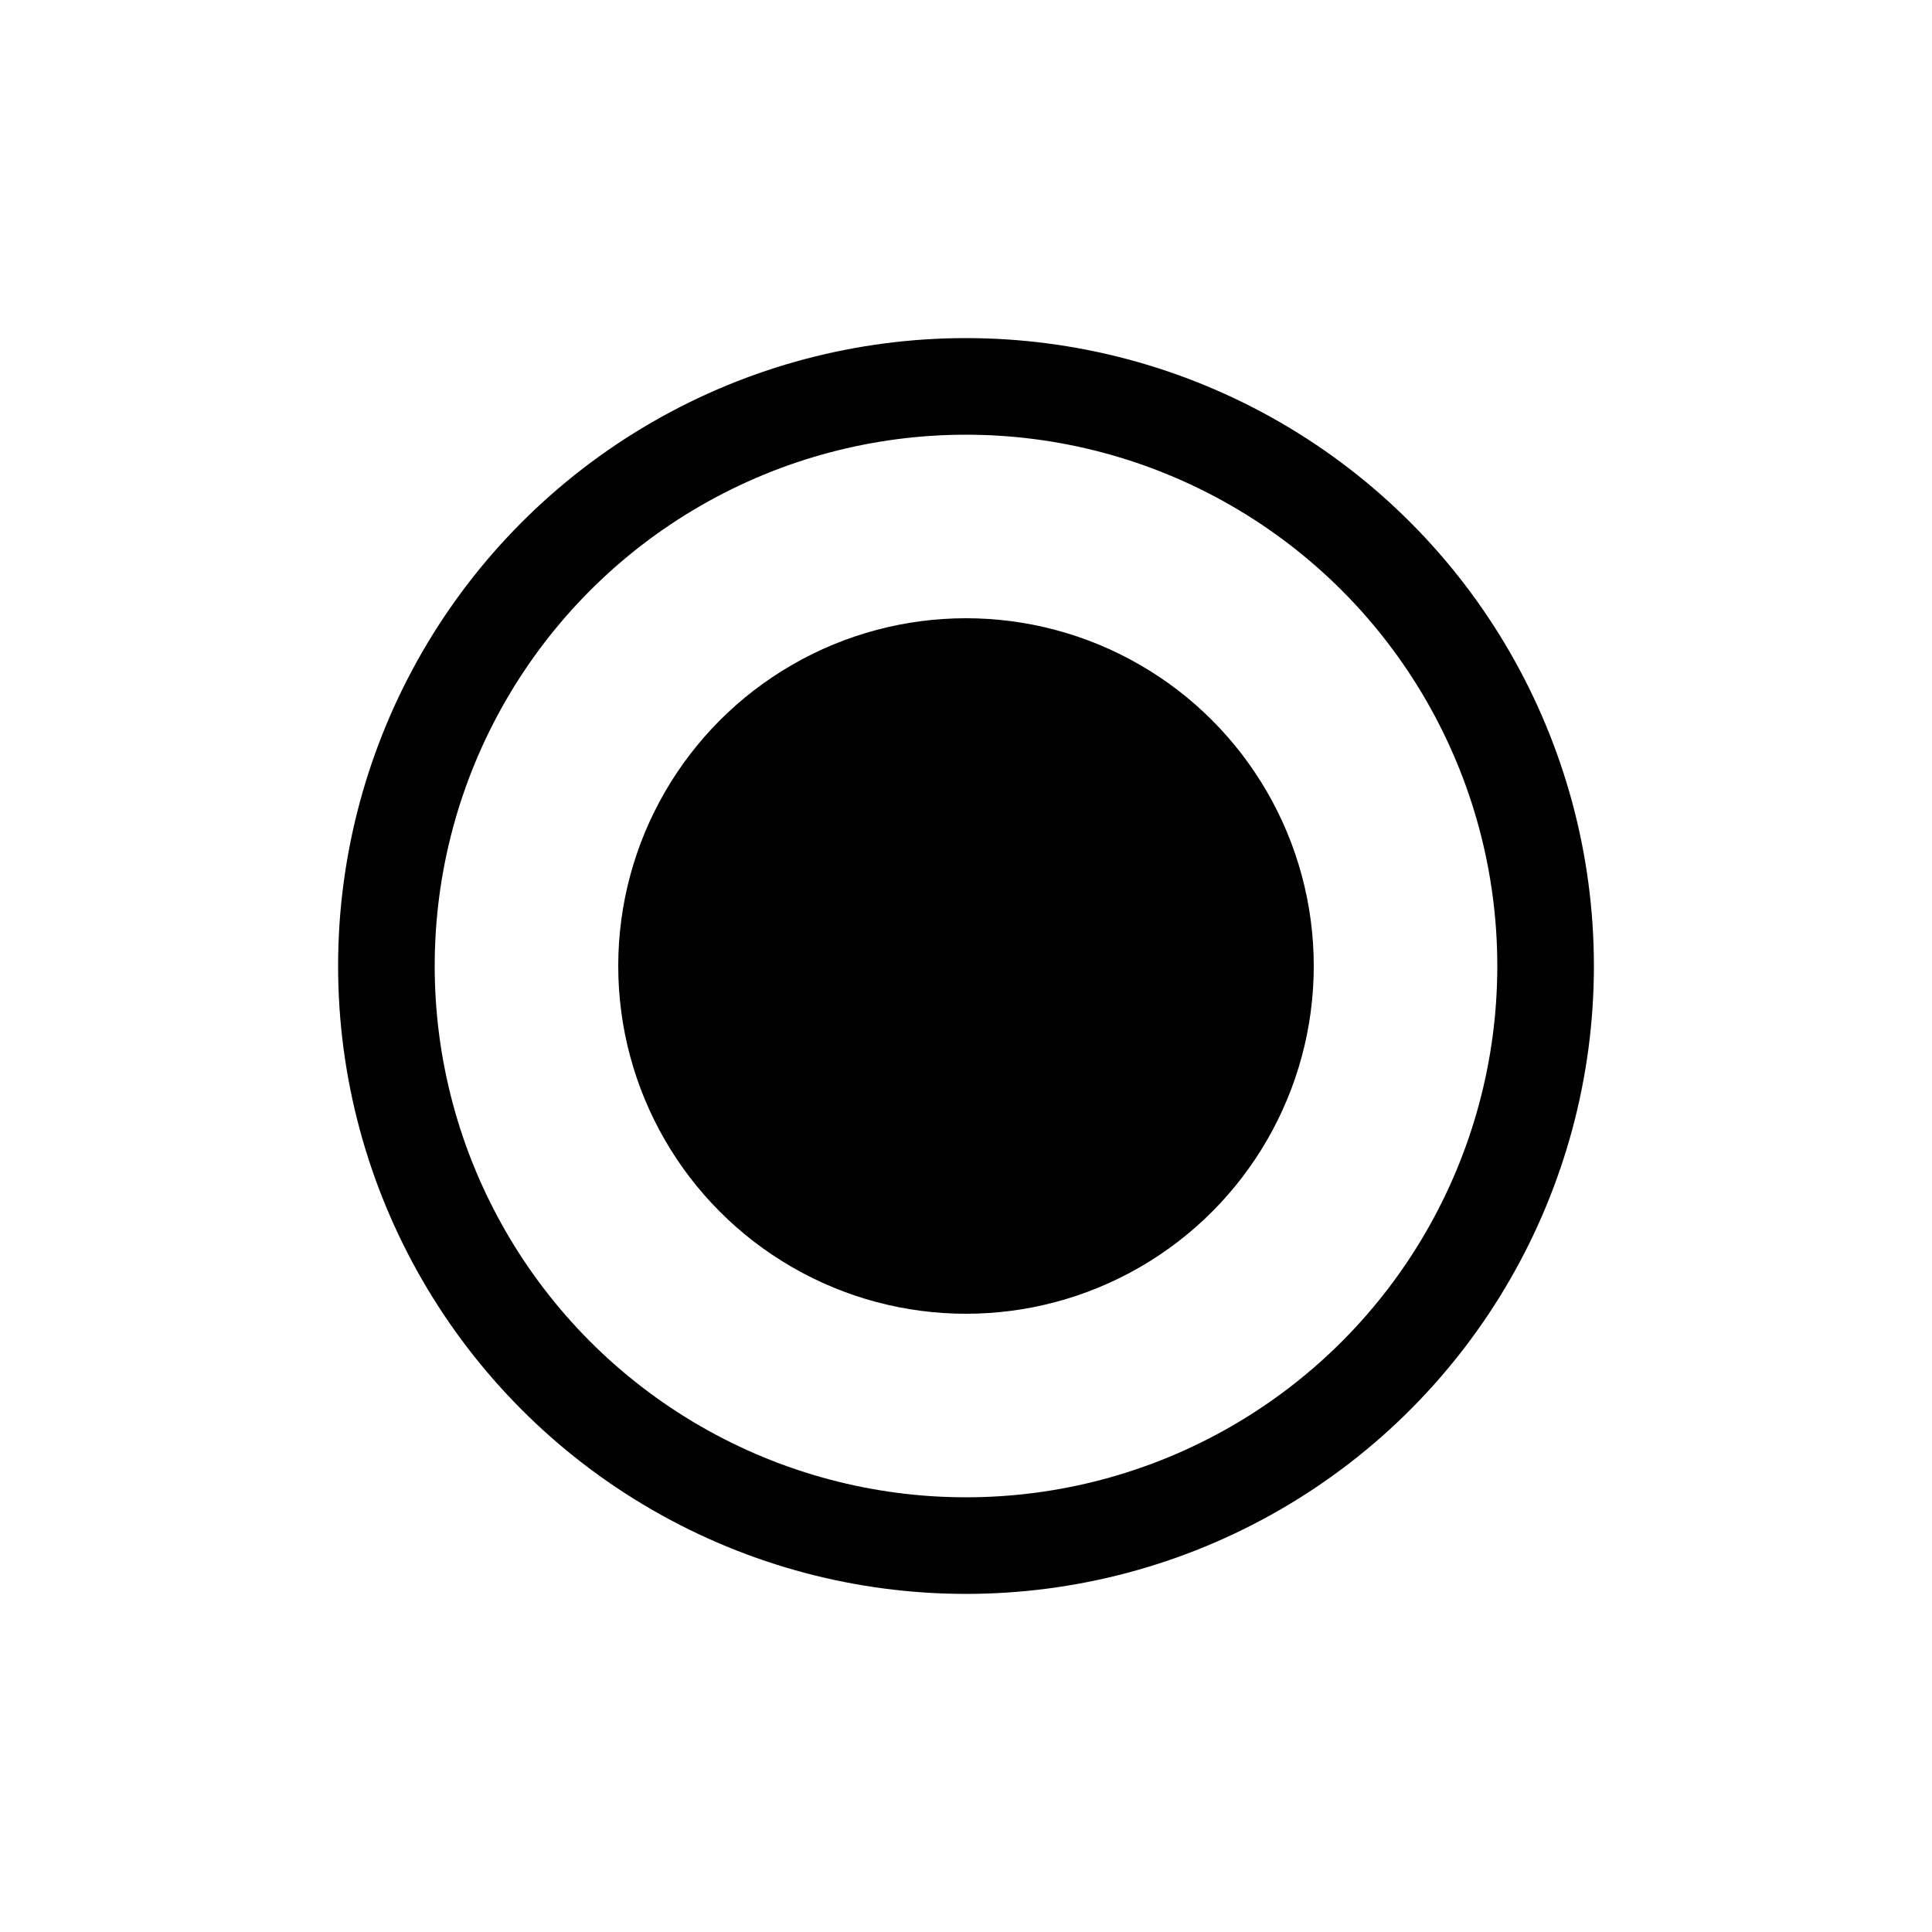 <?xml version="1.0" encoding="UTF-8"?>
<svg width="20px" height="20px" viewBox="0 0 20 20" version="1.1" xmlns="http://www.w3.org/2000/svg" xmlns:xlink="http://www.w3.org/1999/xlink">
    <!-- Generator: Sketch 42 (36781) - http://www.bohemiancoding.com/sketch -->
    <title>Atom.icon</title>
    <desc>Created with Sketch.</desc>
    <defs></defs>
    <g id="Icons" stroke="none" stroke-width="1" fill="none" fill-rule="evenodd">
        <g id="Atom.icon">
            <g id="Single-Point-Icon" transform="translate(4, 4)">
                <ellipse id="Oval-Copy-5" stroke="#000000" cx="6" cy="6" rx="6" ry="6"></ellipse>
                <ellipse id="Oval-Copy-7" fill="#000000" cx="6" cy="6" rx="3.6" ry="3.6"></ellipse>
            </g>
        </g>
    </g>
</svg>